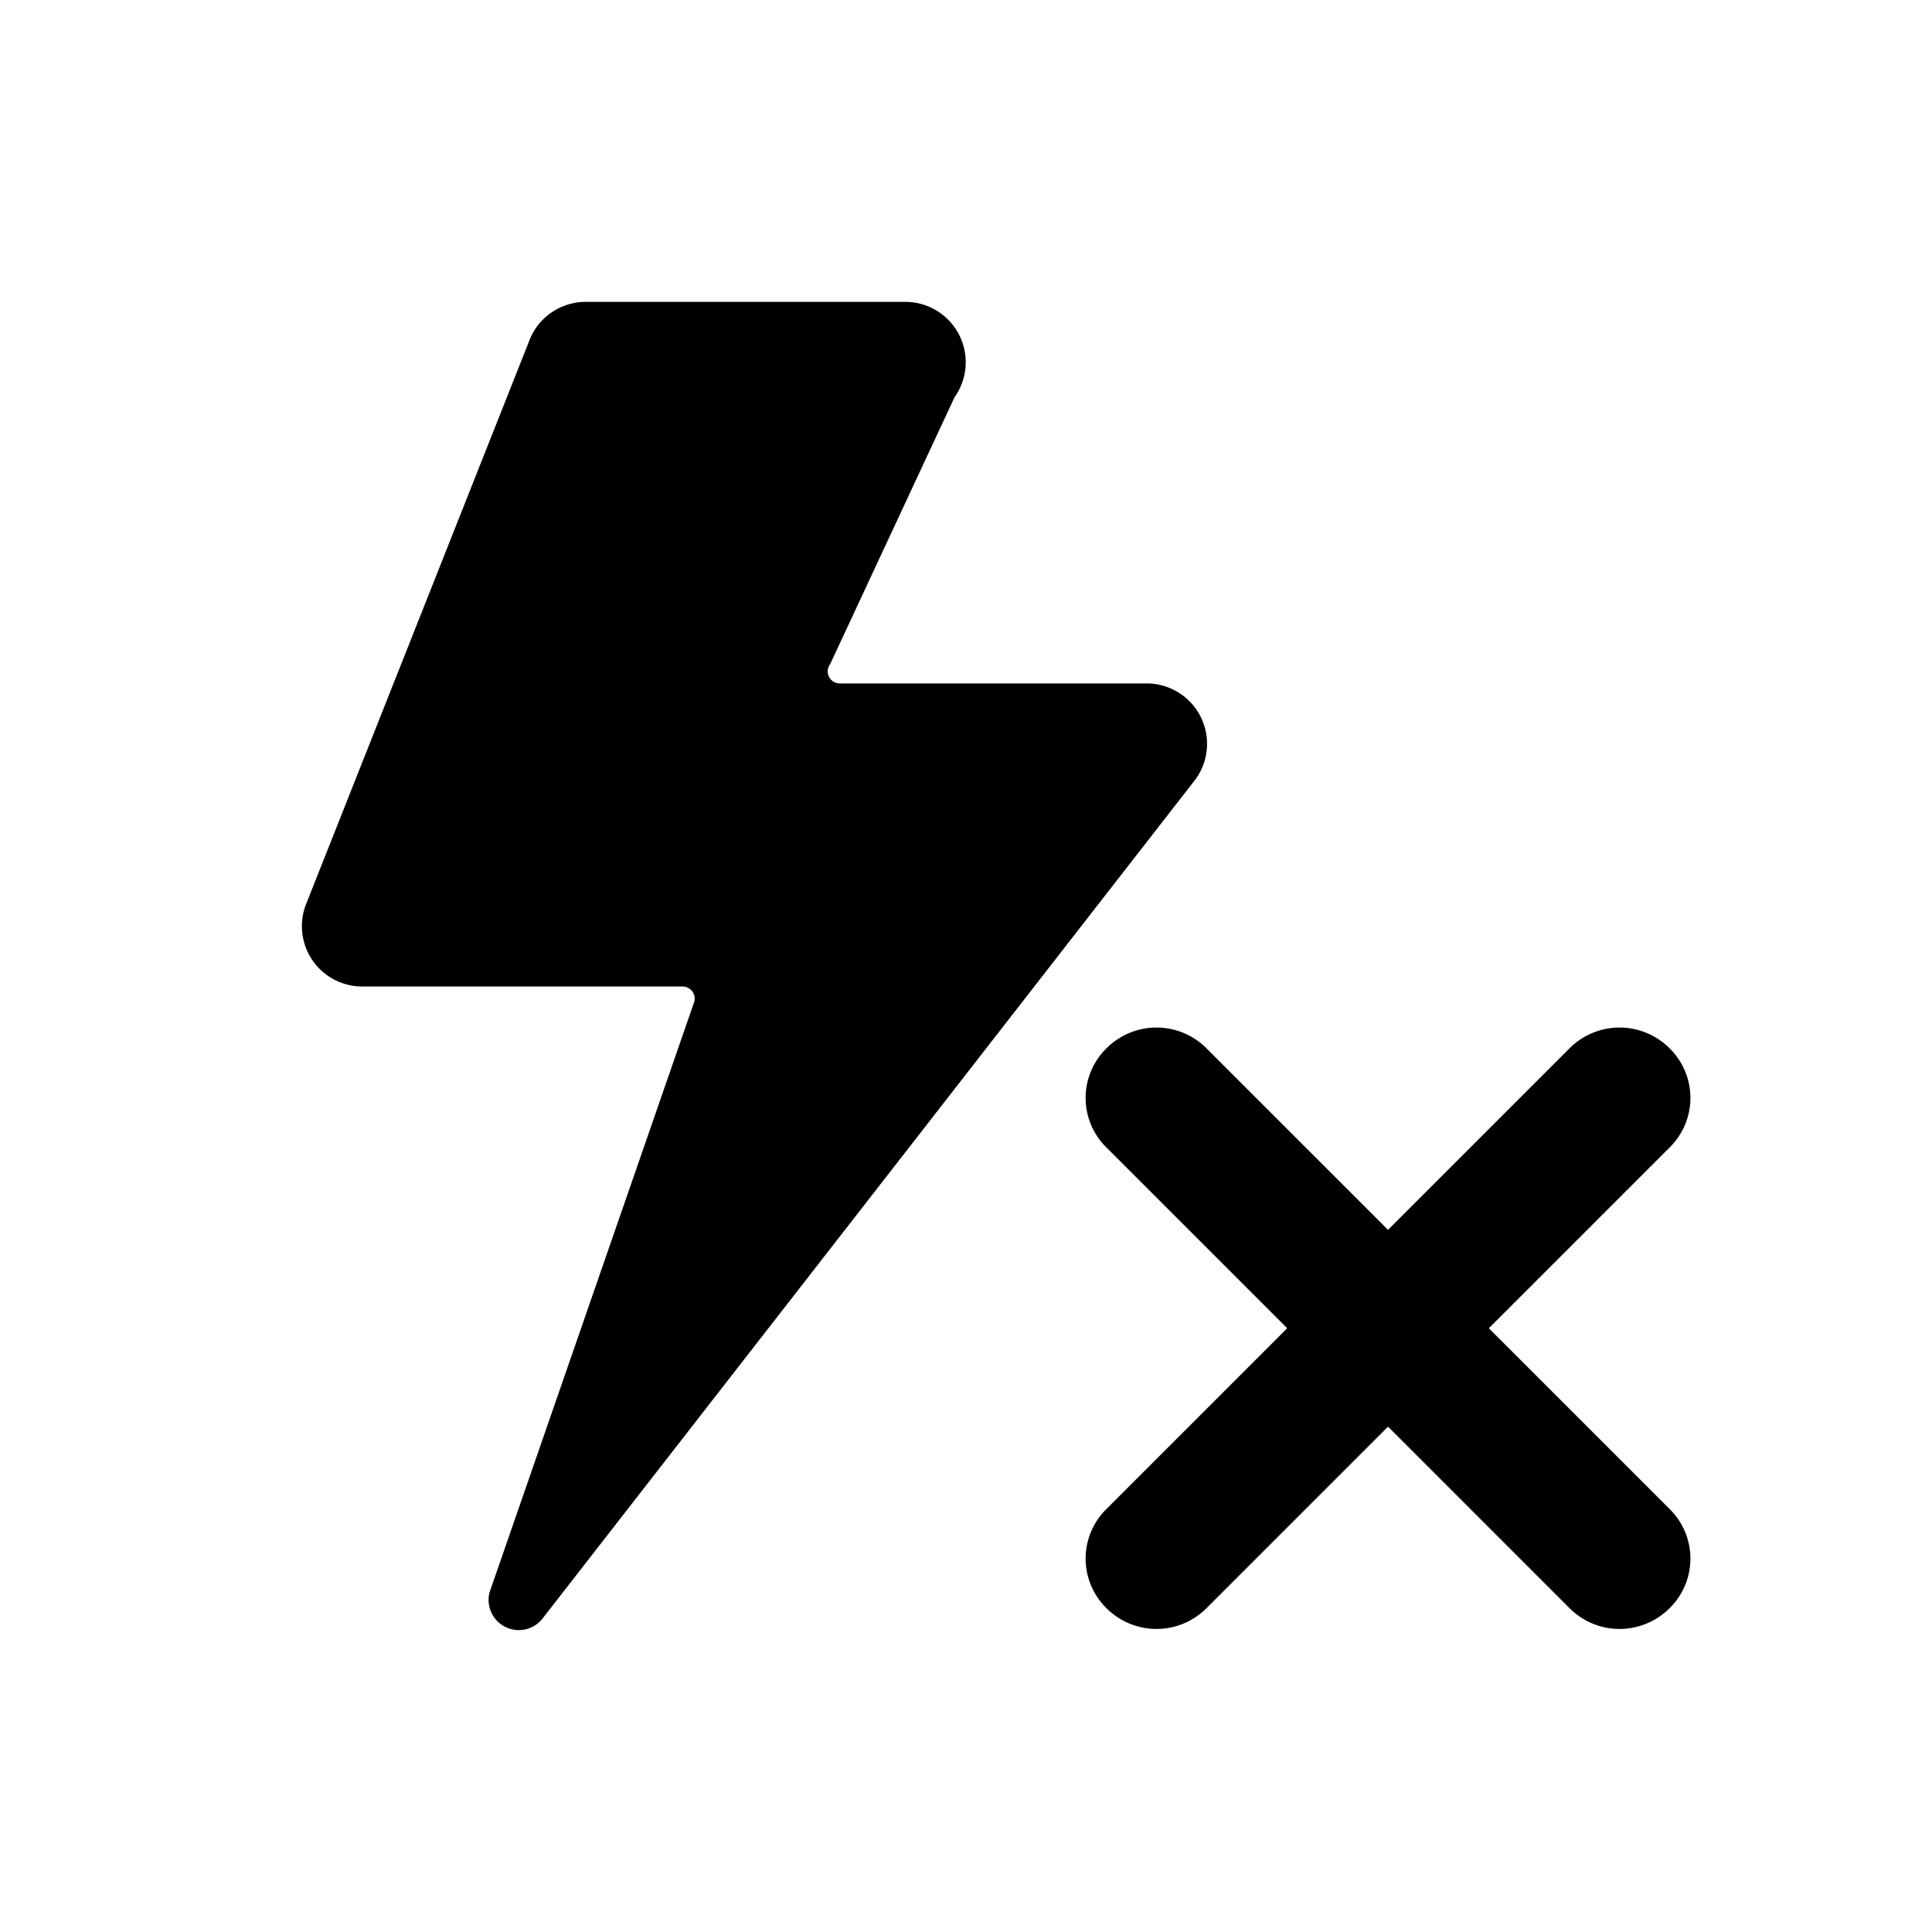 <svg id="icon" xmlns="http://www.w3.org/2000/svg" viewBox="0 0 32 32"><title>flash-off</title><path d="M27.66,25l-3-3,3-3a1.15,1.15,0,0,0,0-1.63,1.17,1.17,0,0,0-1.67,0l-3,3-3-3a1.17,1.17,0,0,0-1.67,0,1.15,1.15,0,0,0,0,1.63l3,3-3,3a1.15,1.15,0,0,0,0,1.63,1.17,1.17,0,0,0,1.67,0l3-3,3,3a1.17,1.17,0,0,0,1.67,0A1.15,1.15,0,0,0,27.66,25Z"/><path d="M19,11.32H13.91a.2.2,0,0,1-.16-.32l2.06-4.42A1,1,0,0,0,15,5H9.7a1,1,0,0,0-.94.66L5.06,15A1,1,0,0,0,6,16.34h5.31a.2.2,0,0,1,.19.25L8.11,26.37a.5.5,0,0,0,.89.42L19.8,12.91A1,1,0,0,0,19,11.32Z"/></svg>